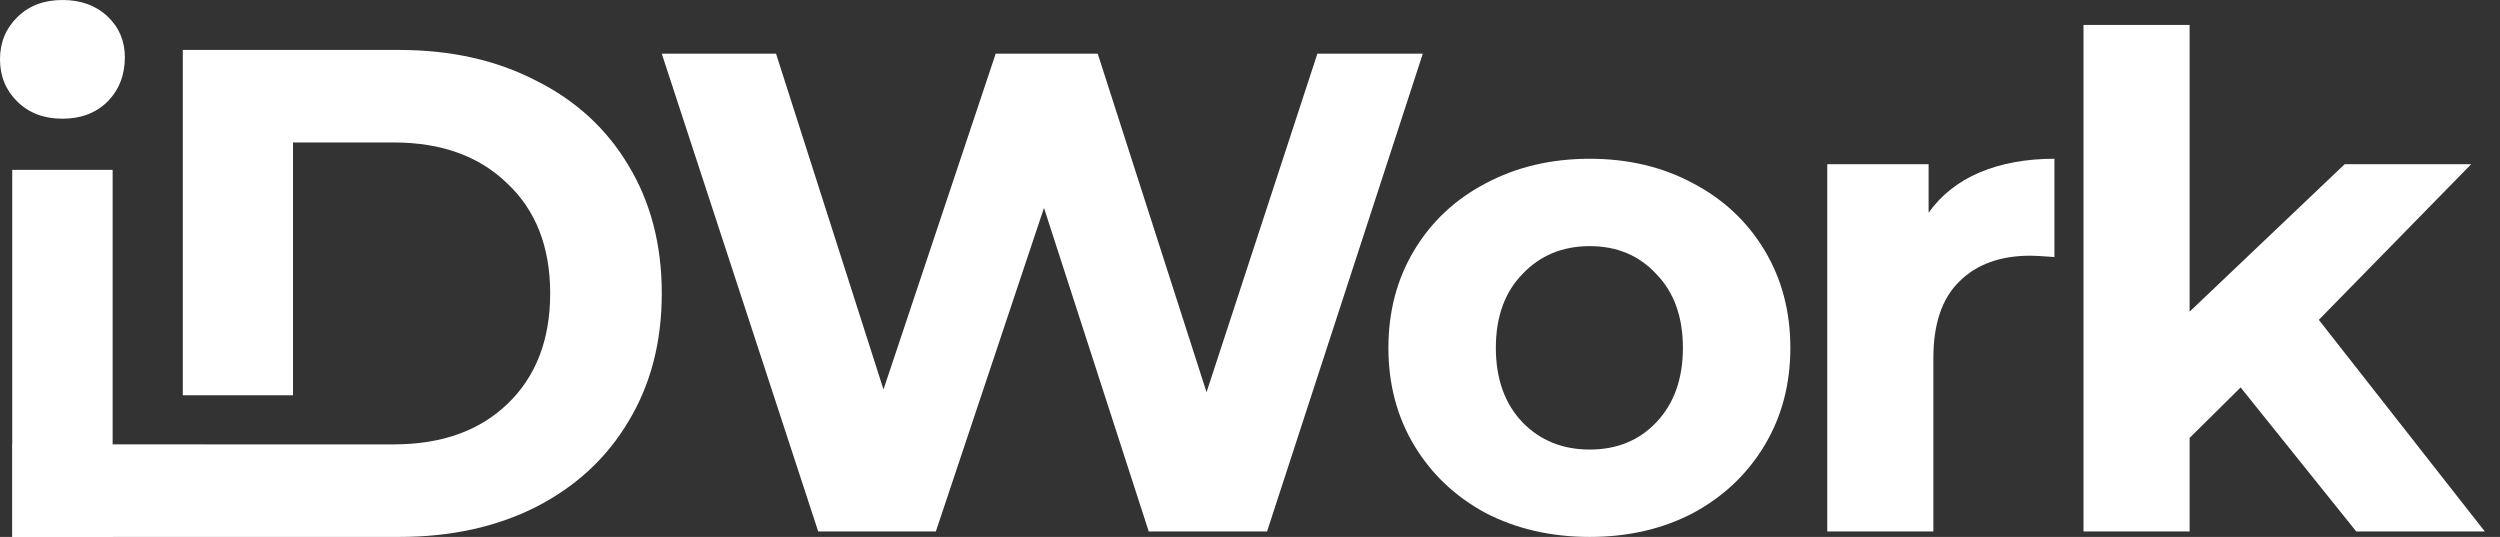 <svg width="149" height="32" viewBox="0 0 149 32" fill="none" xmlns="http://www.w3.org/2000/svg">
<rect x="0" y="0" width="149" height="32" fill="#333333" stroke="none"/>
<path d="M84.8 3.197L75.517 31.674H68.464L62.222 12.391L55.777 31.674H48.764L39.441 3.197H46.251L52.656 23.213L59.344 3.197H65.424L71.91 23.375L78.517 3.197H84.8Z" fill="white"/>
<path d="M94.747 32C92.45 32 90.383 31.525 88.545 30.576C86.735 29.6 85.316 28.257 84.289 26.549C83.262 24.84 82.749 22.901 82.749 20.731C82.749 18.561 83.262 16.622 84.289 14.913C85.316 13.205 86.735 11.876 88.545 10.927C90.383 9.95 92.45 9.462 94.747 9.462C97.044 9.462 99.098 9.95 100.909 10.927C102.719 11.876 104.138 13.205 105.165 14.913C106.192 16.622 106.705 18.561 106.705 20.731C106.705 22.901 106.192 24.84 105.165 26.549C104.138 28.257 102.719 29.6 100.909 30.576C99.098 31.525 97.044 32 94.747 32ZM94.747 26.793C96.369 26.793 97.693 26.25 98.72 25.165C99.774 24.053 100.301 22.575 100.301 20.731C100.301 18.887 99.774 17.422 98.72 16.337C97.693 15.225 96.369 14.669 94.747 14.669C93.126 14.669 91.788 15.225 90.734 16.337C89.68 17.422 89.153 18.887 89.153 20.731C89.153 22.575 89.68 24.053 90.734 25.165C91.788 26.25 93.126 26.793 94.747 26.793Z" fill="white"/>
<path d="M114.945 12.676C115.701 11.618 116.715 10.818 117.985 10.276C119.282 9.733 120.768 9.462 122.444 9.462V15.32C121.741 15.266 121.268 15.239 121.025 15.239C119.214 15.239 117.796 15.754 116.769 16.785C115.742 17.788 115.229 19.307 115.229 21.341V31.674H108.905V9.787H114.945V12.676Z" fill="white"/>
<path d="M133.541 23.09L130.5 26.101V31.674H124.177V1.488H130.5V18.575L139.742 9.787H147.282L138.202 19.063L148.093 31.674H140.431L133.541 23.09Z" fill="white"/>
<path d="M23.789 2.977H10.894V17.488V23.556H17.463V17.488V8.491H23.465C26.303 8.491 28.561 9.306 30.237 10.937C31.94 12.54 32.791 14.724 32.791 17.488C32.791 20.252 31.94 22.45 30.237 24.081C28.561 25.684 26.303 26.485 23.465 26.485H17.463H10.894H0.744V32H23.789C26.871 32 29.588 31.405 31.94 30.217C34.319 29.001 36.157 27.301 37.455 25.117C38.779 22.933 39.442 20.39 39.442 17.488C39.442 14.586 38.779 12.043 37.455 9.859C36.157 7.676 34.319 5.989 31.94 4.801C29.588 3.585 26.871 2.977 23.789 2.977Z" fill="white"/>
<path opacity="0.2" fill-rule="evenodd" clip-rule="evenodd" d="M6.698 32L12.212 26.486H10.894H0.744V32H6.698Z" fill="white"/>
<path d="M0.729 10.124H6.713V32H0.729V10.124ZM3.721 7.075C2.621 7.075 1.726 6.736 1.036 6.058C0.345 5.381 0 4.54 0 3.537C0 2.535 0.345 1.694 1.036 1.017C1.726 0.339 2.621 0 3.721 0C4.821 0 5.716 0.325 6.406 0.976C7.097 1.626 7.442 2.44 7.442 3.416C7.442 4.473 7.097 5.354 6.406 6.058C5.716 6.736 4.821 7.075 3.721 7.075Z" fill="white"/>
</svg>
